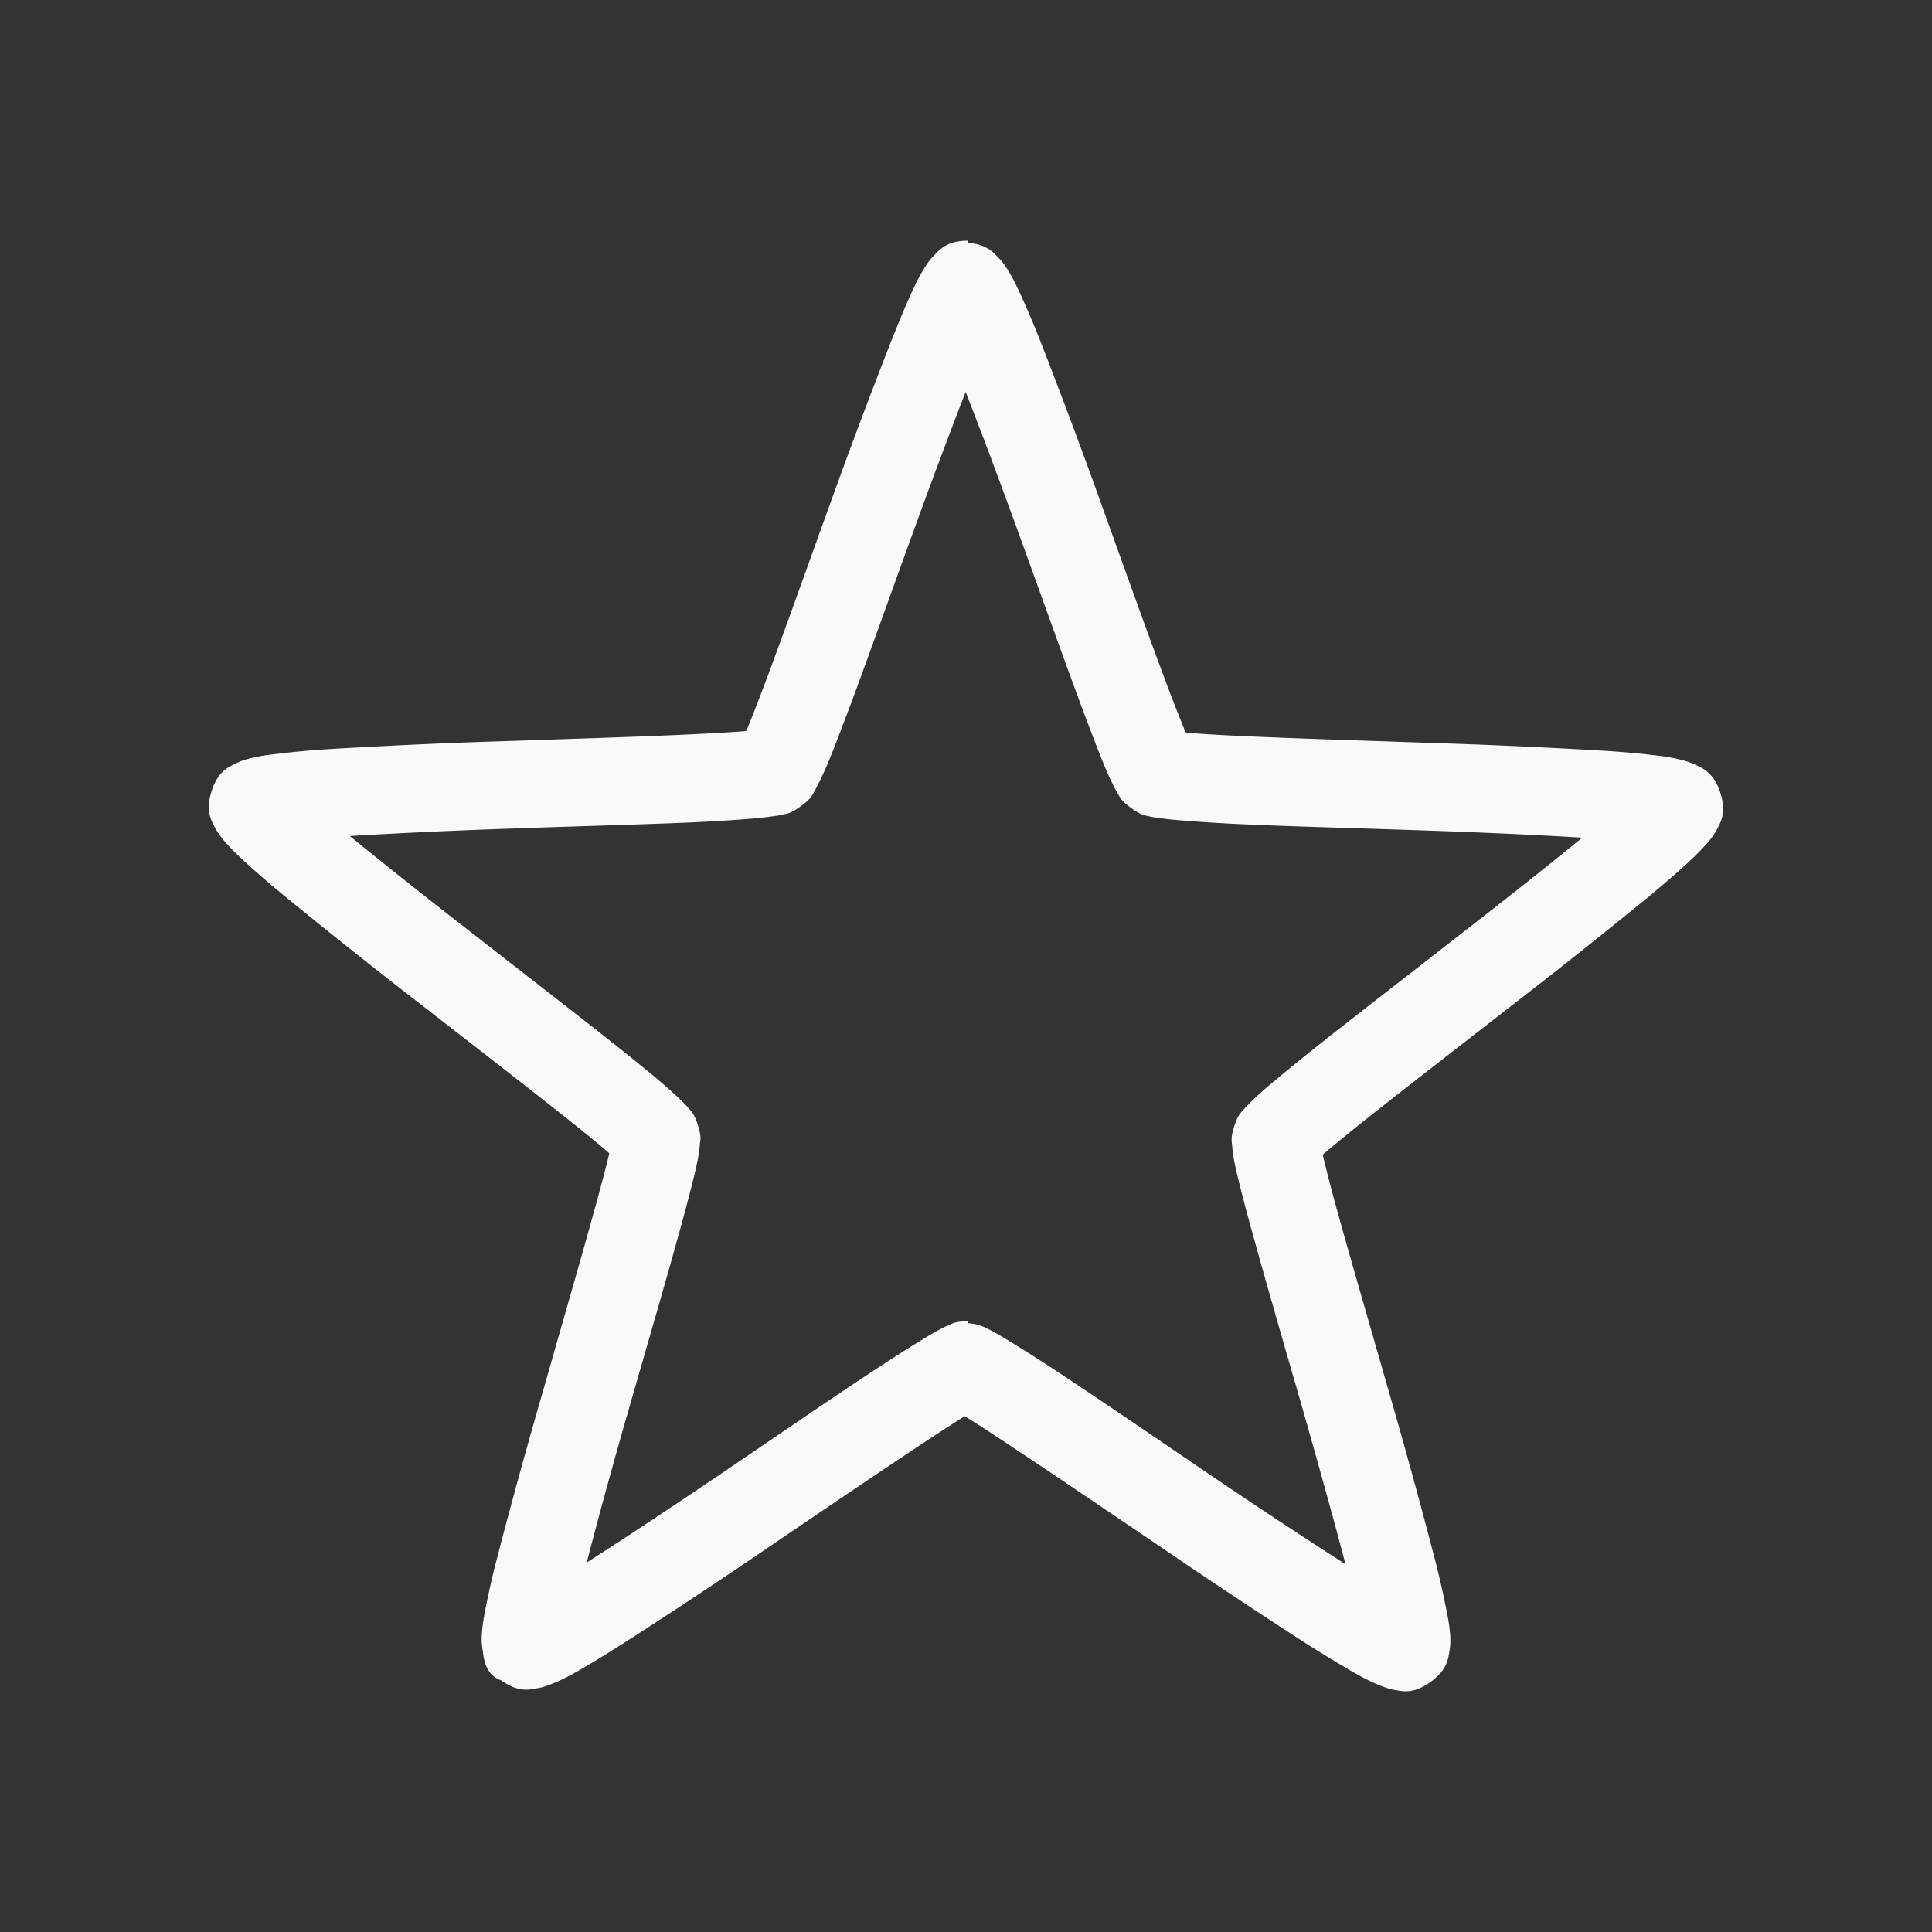 <svg xmlns="http://www.w3.org/2000/svg" viewBox="0 0 22 22" id="svg6">
  <rect x="0" y="0" width="22" height="22" fill="#333333" stroke="none"/>
  <defs id="defs3051">
    <style id="current-color-scheme">
      .ColorScheme-Text {
        color:#f9f9f9;
      }
      .ColorScheme-Highlight {
        color:#E0DFD8;
	  </style>
	</defs>
  <path style="fill:currentColor;fill-opacity:1;stroke:none" 
     d="m 11.02,2.741 c -0.244,0 -0.326,0.111 -0.378,0.162 a 0.693,0.693 0 0 0 -0.1,0.125 1.836,1.836 0 0 0 -0.127,0.23 c -0.082,0.17 -0.171,0.386 -0.274,0.645 A 72.3,72.3 0 0 0 9.435,5.785 C 9.188,6.47 8.943,7.158 8.749,7.679 8.652,7.939 8.566,8.158 8.505,8.308 8.503,8.315 8.499,8.317 8.495,8.324 L 8.478,8.326 C 8.317,8.339 8.082,8.352 7.803,8.365 7.25,8.391 6.521,8.413 5.793,8.438 A 69.48,69.48 0 0 0 3.784,8.528 10.326,10.326 0 0 0 3.084,8.593 1.9,1.9 0 0 0 2.828,8.641 0.72,0.72 0 0 0 2.678,8.697 C 2.612,8.731 2.485,8.775 2.41,9.007 c -0.075,0.231 0.002,0.345 0.034,0.41 0.033,0.065 0.063,0.1 0.09,0.135 0.056,0.07 0.11,0.124 0.177,0.188 0.136,0.13 0.314,0.286 0.529,0.463 a 71.582,71.582 0 0 0 1.575,1.252 c 0.573,0.447 1.153,0.894 1.588,1.24 0.216,0.171 0.4,0.32 0.522,0.426 l 0.013,0.012 -0.004,0.018 C 6.896,13.309 6.836,13.536 6.762,13.802 6.615,14.339 6.41,15.04 6.212,15.741 a 71.573,71.573 0 0 0 -0.536,1.939 9.755,9.755 0 0 0 -0.156,0.683 1.888,1.888 0 0 0 -0.034,0.26 0.694,0.694 0 0 0 0.009,0.16 c 0.012,0.072 0.017,0.287 0.214,0.352 0.196,0.142 0.325,0.104 0.397,0.091 0.073,-0.01 0.113,-0.027 0.156,-0.043 0.082,-0.03 0.154,-0.065 0.237,-0.109 0.165,-0.09 0.364,-0.212 0.601,-0.362 a 71.344,71.344 0 0 0 1.676,-1.11 c 0.603,-0.41 1.207,-0.818 1.67,-1.126 0.22,-0.145 0.403,-0.265 0.538,-0.348 h 0.003 c 0.14,0.084 0.336,0.214 0.568,0.368 0.462,0.306 1.065,0.716 1.669,1.124 a 71.612,71.612 0 0 0 1.676,1.112 c 0.237,0.148 0.436,0.27 0.601,0.36 0.083,0.045 0.156,0.079 0.237,0.11 0.042,0.015 0.085,0.032 0.156,0.044 0.072,0.01 0.2,0.05 0.397,-0.094 0.196,-0.142 0.202,-0.278 0.214,-0.351 a 0.693,0.693 0 0 0 0.01,-0.16 1.911,1.911 0 0 0 -0.035,-0.26 10.395,10.395 0 0 0 -0.156,-0.683 71.776,71.776 0 0 0 -0.534,-1.939 c -0.2,-0.7 -0.405,-1.402 -0.553,-1.937 a 19.953,19.953 0 0 1 -0.17,-0.651 l -0.006,-0.02 0.013,-0.013 c 0.124,-0.104 0.306,-0.254 0.523,-0.426 0.435,-0.345 1.013,-0.791 1.589,-1.24 a 71.583,71.583 0 0 0 1.574,-1.25 c 0.215,-0.178 0.393,-0.332 0.529,-0.463 0.066,-0.065 0.12,-0.12 0.177,-0.188 0.026,-0.034 0.056,-0.07 0.09,-0.135 0.032,-0.065 0.109,-0.178 0.033,-0.41 C 19.515,8.795 19.386,8.75 19.323,8.716 19.257,8.683 19.213,8.672 19.17,8.659 A 1.9,1.9 0 0 0 18.915,8.609 10.29,10.29 0 0 0 18.215,8.546 71.025,71.025 0 0 0 16.207,8.457 C 15.479,8.431 14.75,8.409 14.197,8.384 A 22.07,22.07 0 0 1 13.522,8.345 L 13.505,8.344 C 13.501,8.336 13.497,8.334 13.495,8.326 A 19.81,19.81 0 0 1 13.251,7.698 C 13.056,7.178 12.811,6.49 12.564,5.805 A 70.968,70.968 0 0 0 11.861,3.921 10.29,10.29 0 0 0 11.585,3.276 1.924,1.924 0 0 0 11.458,3.046 0.693,0.693 0 0 0 11.357,2.922 C 11.309,2.874 11.229,2.778 11.021,2.766 V 2.743 h -0.002 z m -0.024,1.723 c 0.188,0.478 0.406,1.062 0.63,1.682 0.248,0.681 0.492,1.371 0.69,1.901 0.1,0.266 0.185,0.492 0.257,0.664 0.035,0.087 0.069,0.16 0.101,0.225 0.017,0.033 0.032,0.064 0.055,0.1 0.022,0.037 0.029,0.076 0.152,0.165 0.124,0.09 0.163,0.084 0.205,0.095 0.042,0.01 0.075,0.013 0.11,0.018 0.073,0.012 0.152,0.02 0.245,0.027 0.185,0.016 0.426,0.032 0.71,0.045 0.566,0.026 1.297,0.044 2.02,0.069 0.676,0.023 1.325,0.052 1.846,0.084 -0.404,0.331 -0.912,0.732 -1.447,1.147 -0.571,0.446 -1.15,0.892 -1.594,1.245 -0.22,0.176 -0.408,0.33 -0.55,0.45 a 3.574,3.574 0 0 0 -0.181,0.167 c -0.026,0.026 -0.051,0.048 -0.078,0.081 -0.028,0.034 -0.066,0.052 -0.112,0.195 -0.047,0.146 -0.026,0.183 -0.024,0.226 a 1.3,1.3 0 0 0 0.013,0.11 c 0.01,0.072 0.029,0.15 0.05,0.24 0.044,0.182 0.105,0.419 0.182,0.691 0.15,0.547 0.354,1.248 0.555,1.944 0.184,0.649 0.359,1.273 0.49,1.777 a 73.81,73.81 0 0 1 -1.537,-1.015 c -0.602,-0.409 -1.203,-0.82 -1.676,-1.133 a 19.449,19.449 0 0 0 -0.6,-0.384 4.225,4.225 0 0 0 -0.212,-0.124 1.247,1.247 0 0 0 -0.102,-0.05 C 11.16,15.094 11.118,15.074 11.021,15.068 v -0.022 c -0.143,0 -0.176,0.026 -0.215,0.043 -0.04,0.015 -0.07,0.032 -0.103,0.049 -0.065,0.033 -0.13,0.074 -0.21,0.122 -0.16,0.097 -0.365,0.228 -0.6,0.384 -0.474,0.313 -1.075,0.726 -1.675,1.133 -0.56,0.378 -1.098,0.736 -1.537,1.016 a 66.52,66.52 0 0 1 0.488,-1.777 c 0.2,-0.698 0.404,-1.396 0.555,-1.943 0.076,-0.274 0.138,-0.51 0.182,-0.69 0.021,-0.091 0.04,-0.17 0.05,-0.242 a 1.068,1.068 0 0 0 0.013,-0.11 C 7.973,12.988 7.992,12.951 7.945,12.806 7.897,12.662 7.861,12.643 7.833,12.611 7.806,12.578 7.781,12.555 7.755,12.53 A 3.574,3.574 0 0 0 7.573,12.363 C 7.433,12.241 7.245,12.089 7.023,11.912 6.58,11.56 6,11.113 5.43,10.667 A 75.151,75.151 0 0 1 3.983,9.52 73.74,73.74 0 0 1 5.828,9.435 C 6.552,9.409 7.283,9.39 7.849,9.366 8.132,9.353 8.372,9.338 8.559,9.322 8.652,9.314 8.731,9.305 8.802,9.295 8.839,9.29 8.872,9.287 8.914,9.275 8.956,9.265 8.994,9.271 9.119,9.181 9.242,9.091 9.249,9.053 9.271,9.016 A 3.685,3.685 0 0 0 9.427,8.691 C 9.499,8.519 9.583,8.293 9.684,8.028 9.882,7.497 10.126,6.808 10.374,6.126 a 78.88,78.88 0 0 1 0.622,-1.664 z"
  	 class="ColorScheme-Text" />
</svg>
